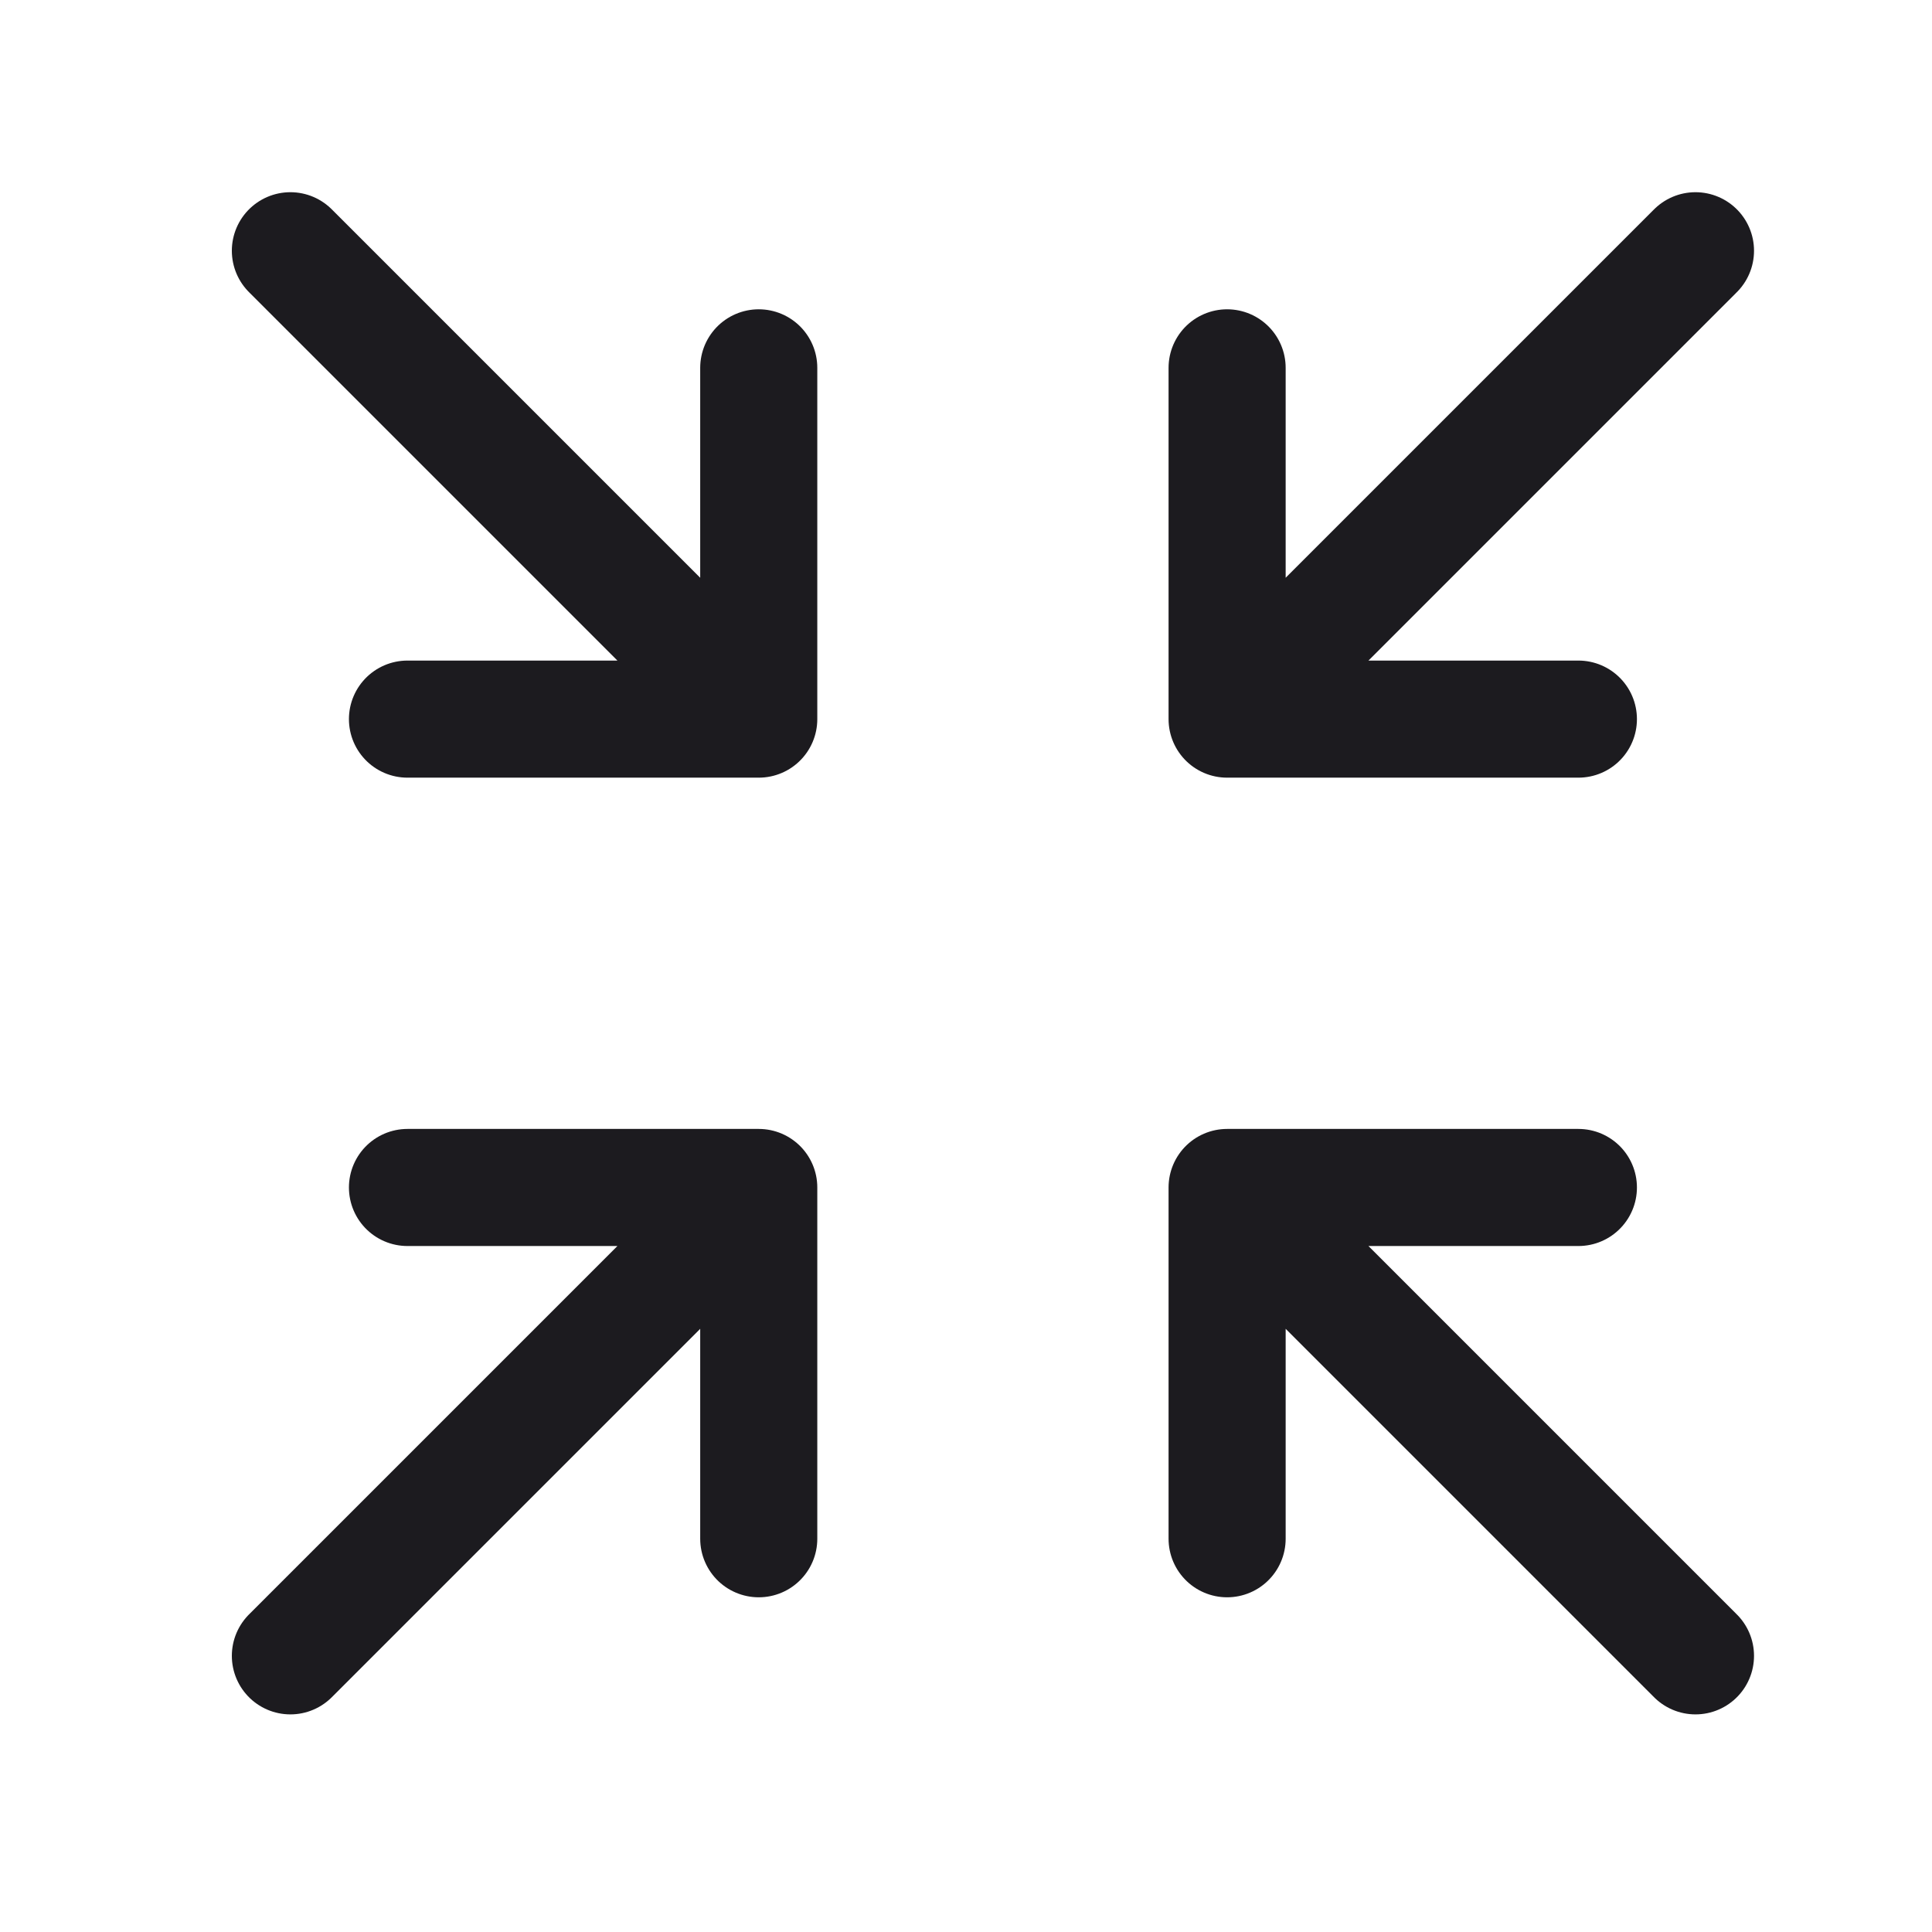 <svg xmlns="http://www.w3.org/2000/svg" width="33" height="33" fill="none"><path stroke="#1C1B1F" stroke-linecap="round" stroke-linejoin="round" stroke-width="2" d="M26.96 20.283h-6v6M28.96 28.283l-8-8M6.96 20.283h6v6M4.96 28.283l8-8M20.96 6.283v6h6M28.96 4.283l-8 8M12.96 6.283v6h-6M4.96 4.283l8 8"/></svg>